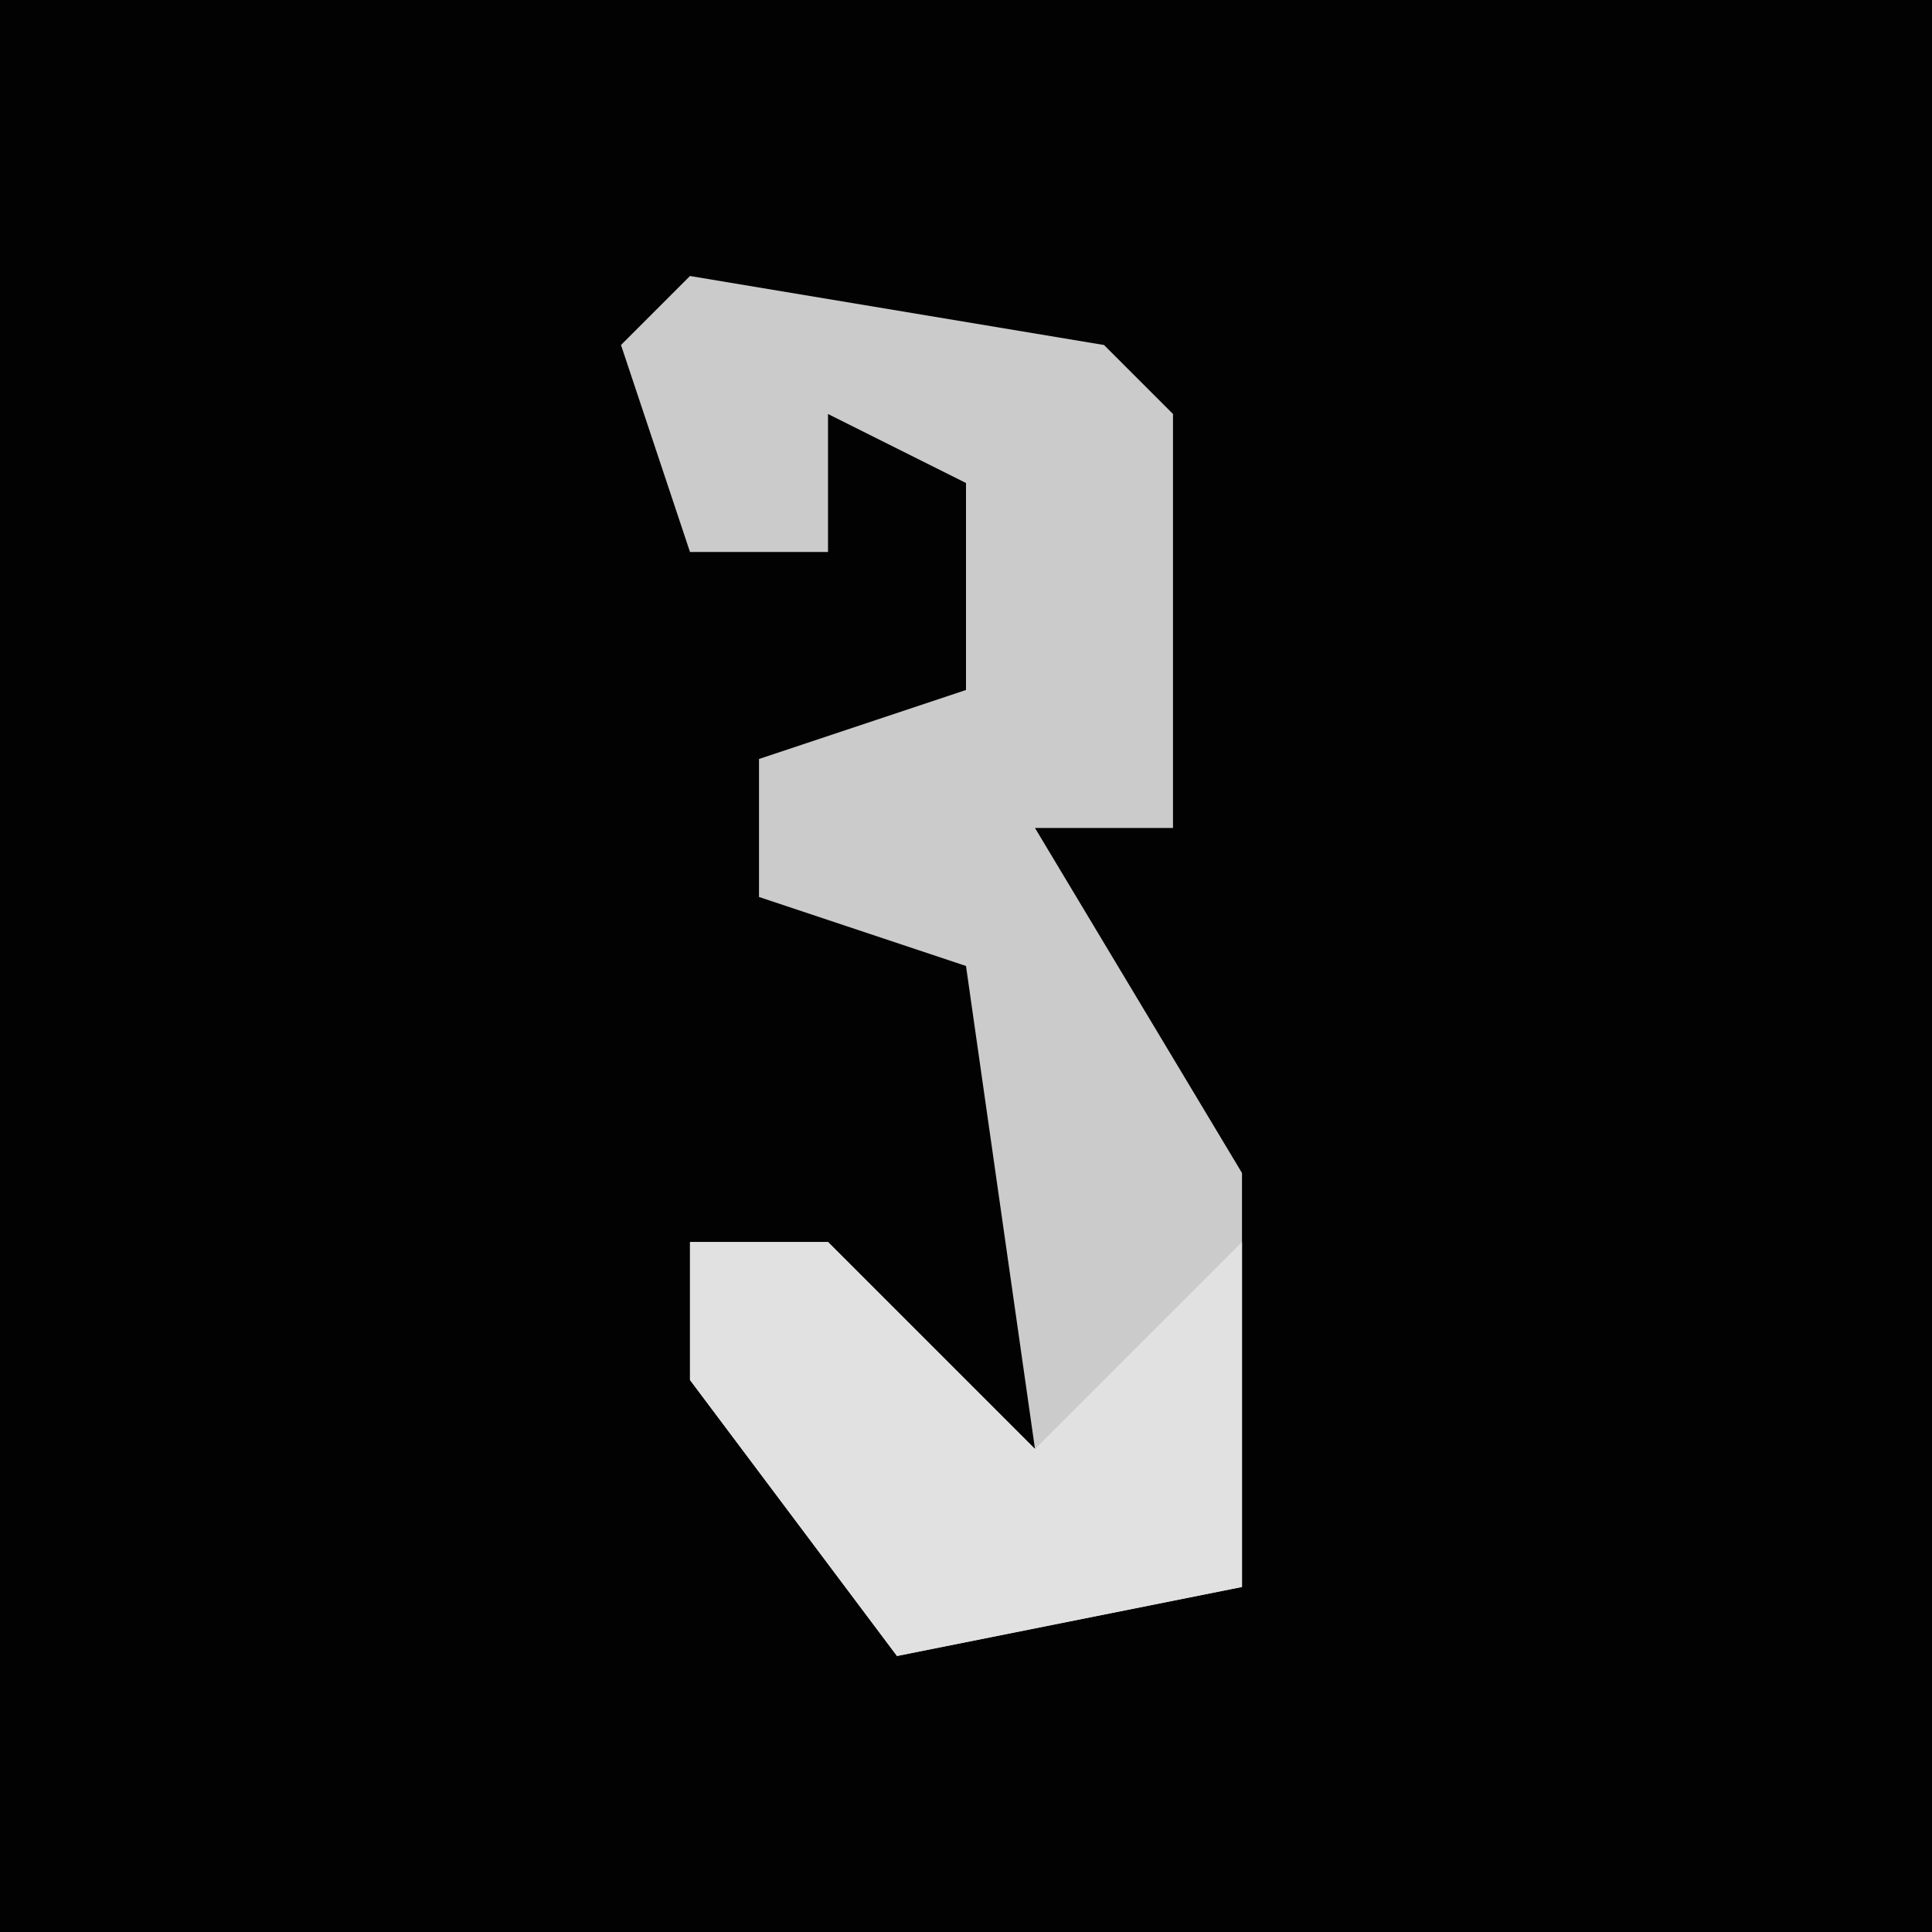 <?xml version="1.0" encoding="UTF-8"?>
<svg version="1.1" xmlns="http://www.w3.org/2000/svg" width="28" height="28">
<path d="M0,0 L28,0 L28,28 L0,28 Z " fill="#020202" transform="translate(0,0)"/>
<path d="M0,0 L6,1 L7,2 L7,8 L5,8 L8,13 L8,19 L3,20 L0,16 L0,14 L2,14 L5,17 L4,10 L1,9 L1,7 L4,6 L4,3 L2,2 L2,4 L0,4 L-1,1 Z " fill="#CBCBCB" transform="translate(10,4)"/>
<path d="M0,0 L2,0 L5,3 L8,0 L8,5 L3,6 L0,2 Z " fill="#E1E1E1" transform="translate(10,18)"/>
</svg>

